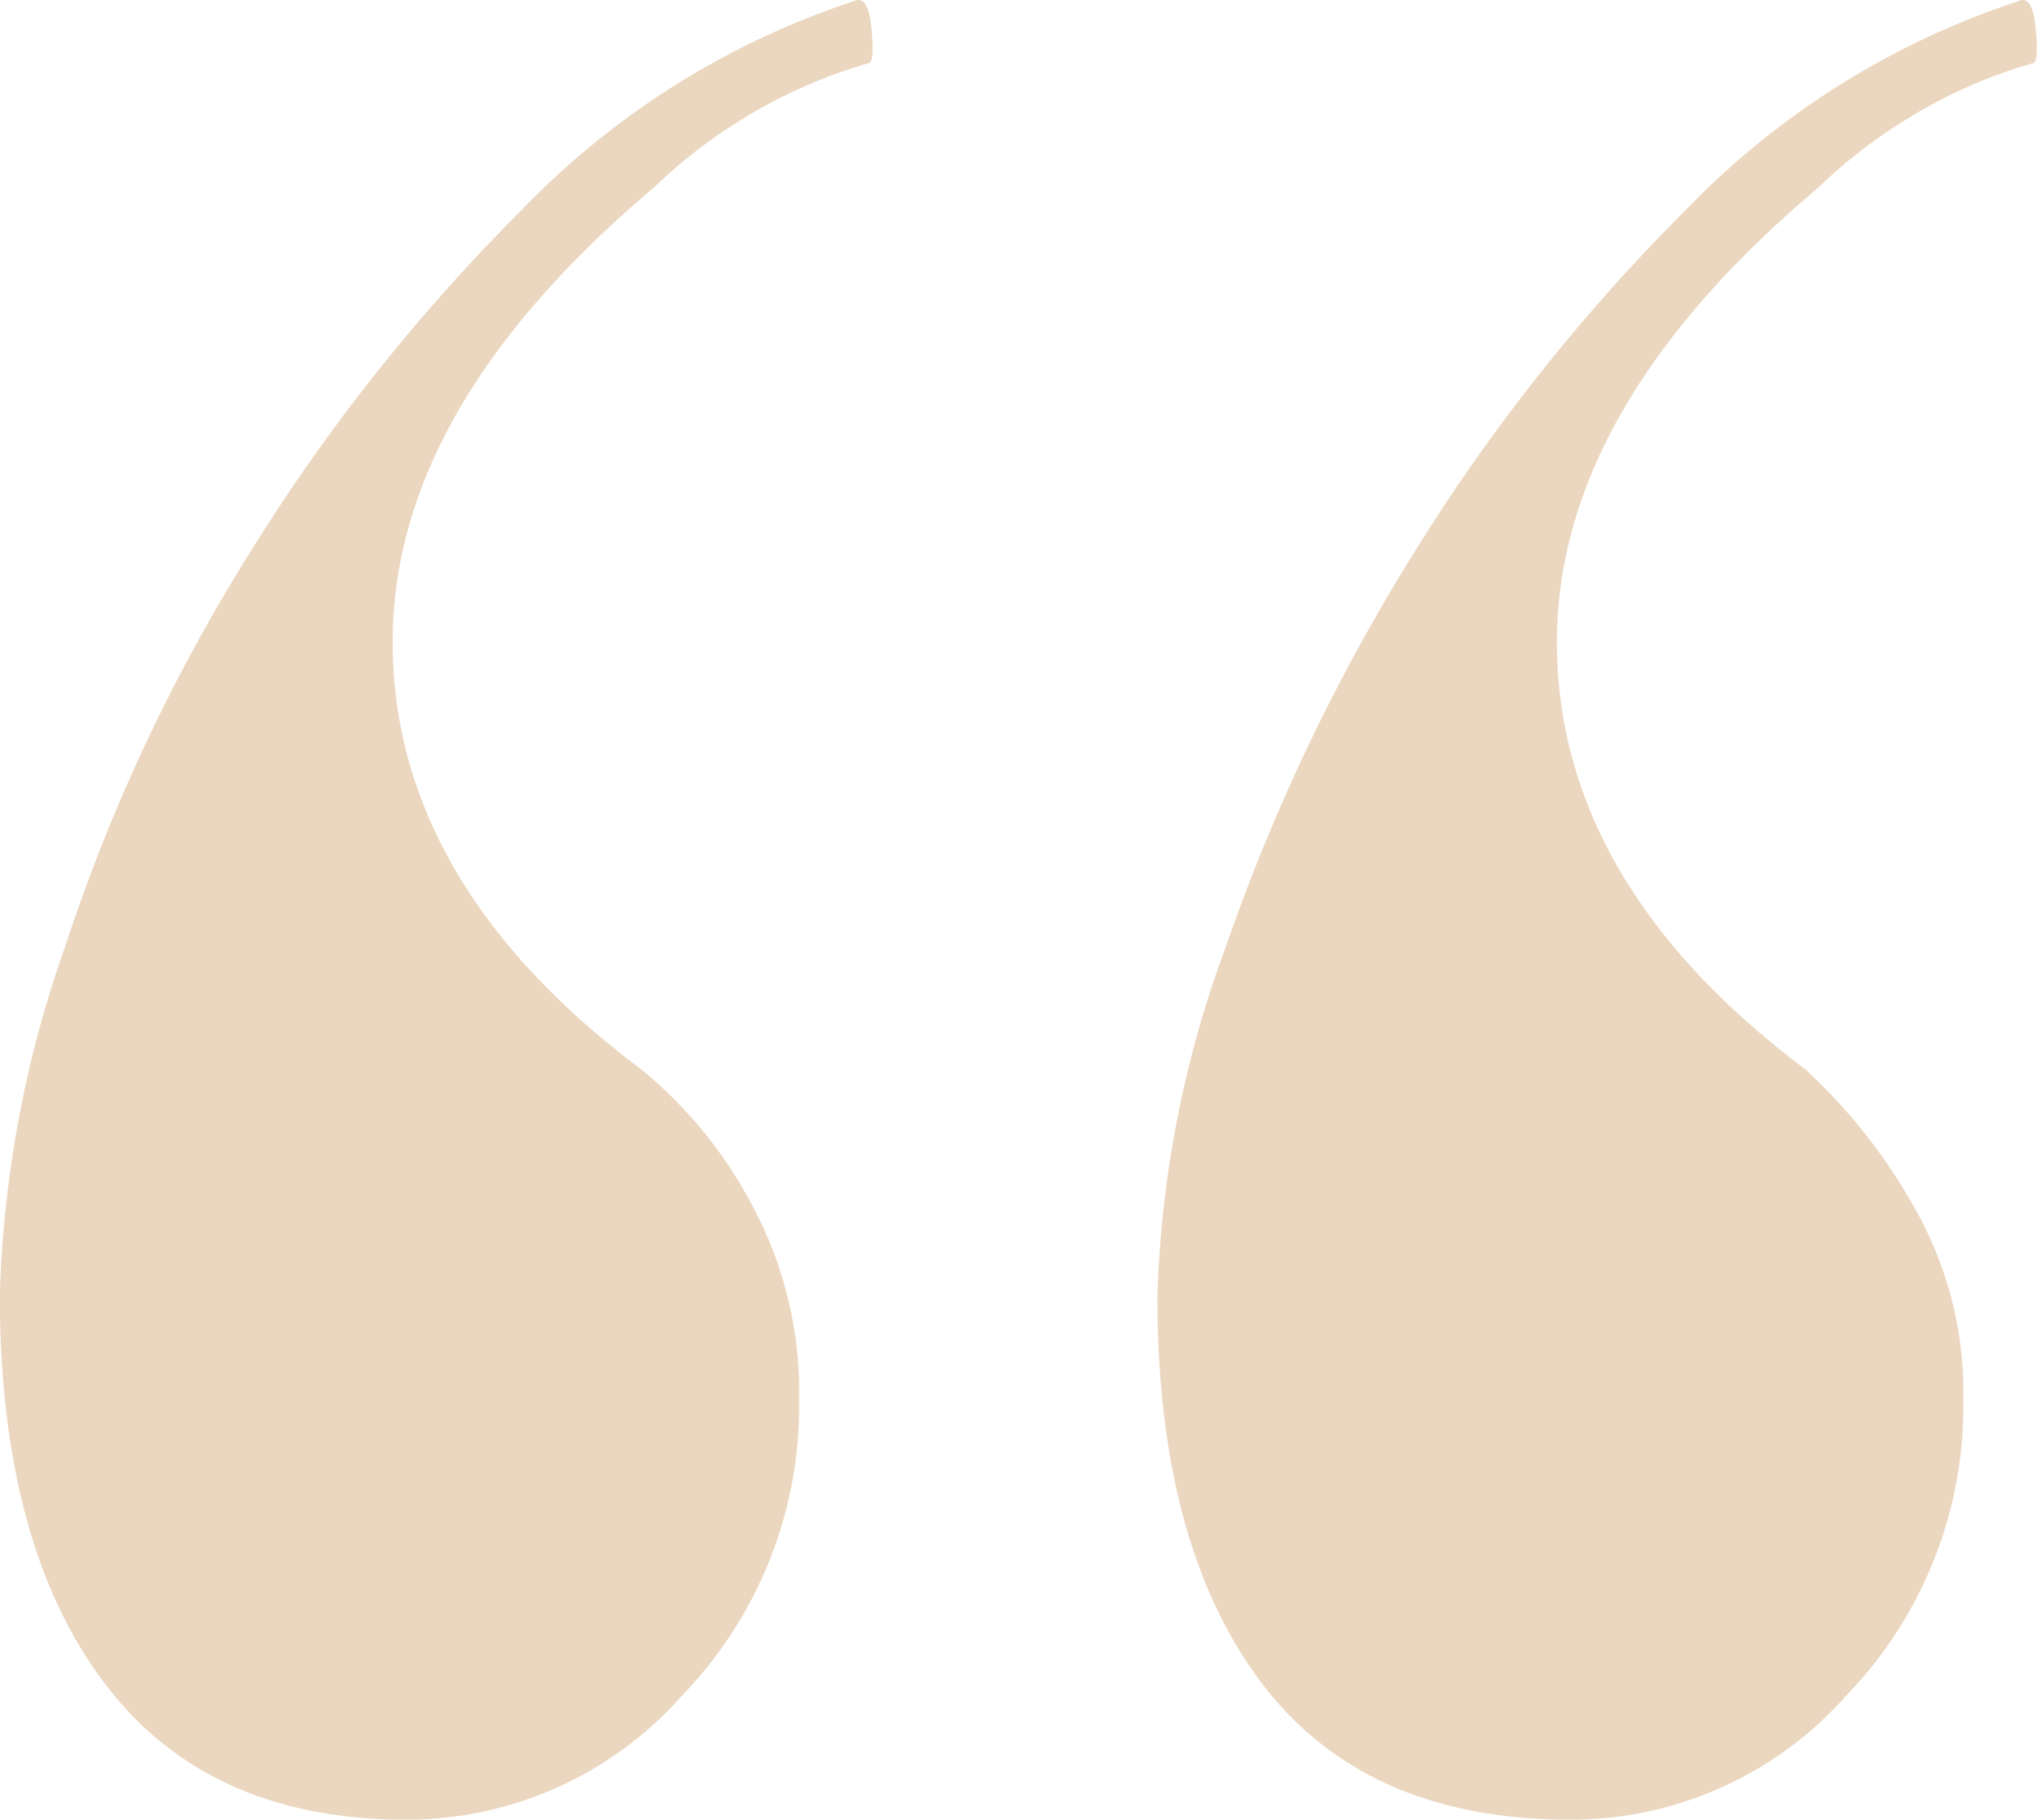 <svg xmlns="http://www.w3.org/2000/svg" xmlns:xlink="http://www.w3.org/1999/xlink" width="55.76" height="49.816" viewBox="0 0 55.76 49.816"><defs><style>.a{fill:none;}.b{clip-path:url(#a);}.c{fill:#ebd7bf;}</style><clipPath id="a"><path class="a" d="M0,33.648H55.76V-16.168H0Z" transform="translate(0 16.168)"/></clipPath></defs><g transform="translate(0 16.168)"><g class="b" transform="translate(0 -16.168)"><g transform="translate(-0.001 0)"><path class="c" d="M22.676,17.477A53.274,53.274,0,0,1,27.763,6.813a51.736,51.736,0,0,1,7.45-9.425,22.338,22.338,0,0,1,9.148-5.756c.253-.12.407.123.468.752s.037.952-.092.952a13.594,13.594,0,0,0-3.392,1.5A13.931,13.931,0,0,0,38.89-3.272Q31.73,2.76,31.723,9.176c0,4.388,2.265,8.3,6.791,11.693a15.274,15.274,0,0,1,2.924,3.67,10.228,10.228,0,0,1,1.411,5.386,11.41,11.41,0,0,1-3.207,8.1A10.064,10.064,0,0,1,32.1,41.421q-5.652,0-8.486-3.778T20.788,27.084a29.933,29.933,0,0,1,1.889-9.607m-31.776,0A48.969,48.969,0,0,1-4.105,6.813,51.751,51.751,0,0,1,3.348-2.612a22.289,22.289,0,0,1,9.139-5.756c.259-.12.413.123.474.752s.031.952-.092.952a13.79,13.79,0,0,0-3.4,1.5,13.98,13.98,0,0,0-2.45,1.889Q-.147,2.76-.146,9.176c0,4.388,2.265,8.3,6.791,11.693a12,12,0,0,1,3.016,3.67,10.782,10.782,0,0,1,1.319,5.386,11.41,11.41,0,0,1-3.207,8.1A10.064,10.064,0,0,1,.23,41.421q-5.468,0-8.295-3.778T-10.9,27.084a31.293,31.293,0,0,1,1.8-9.607" transform="translate(10.896 8.398)"/></g></g></g></svg>